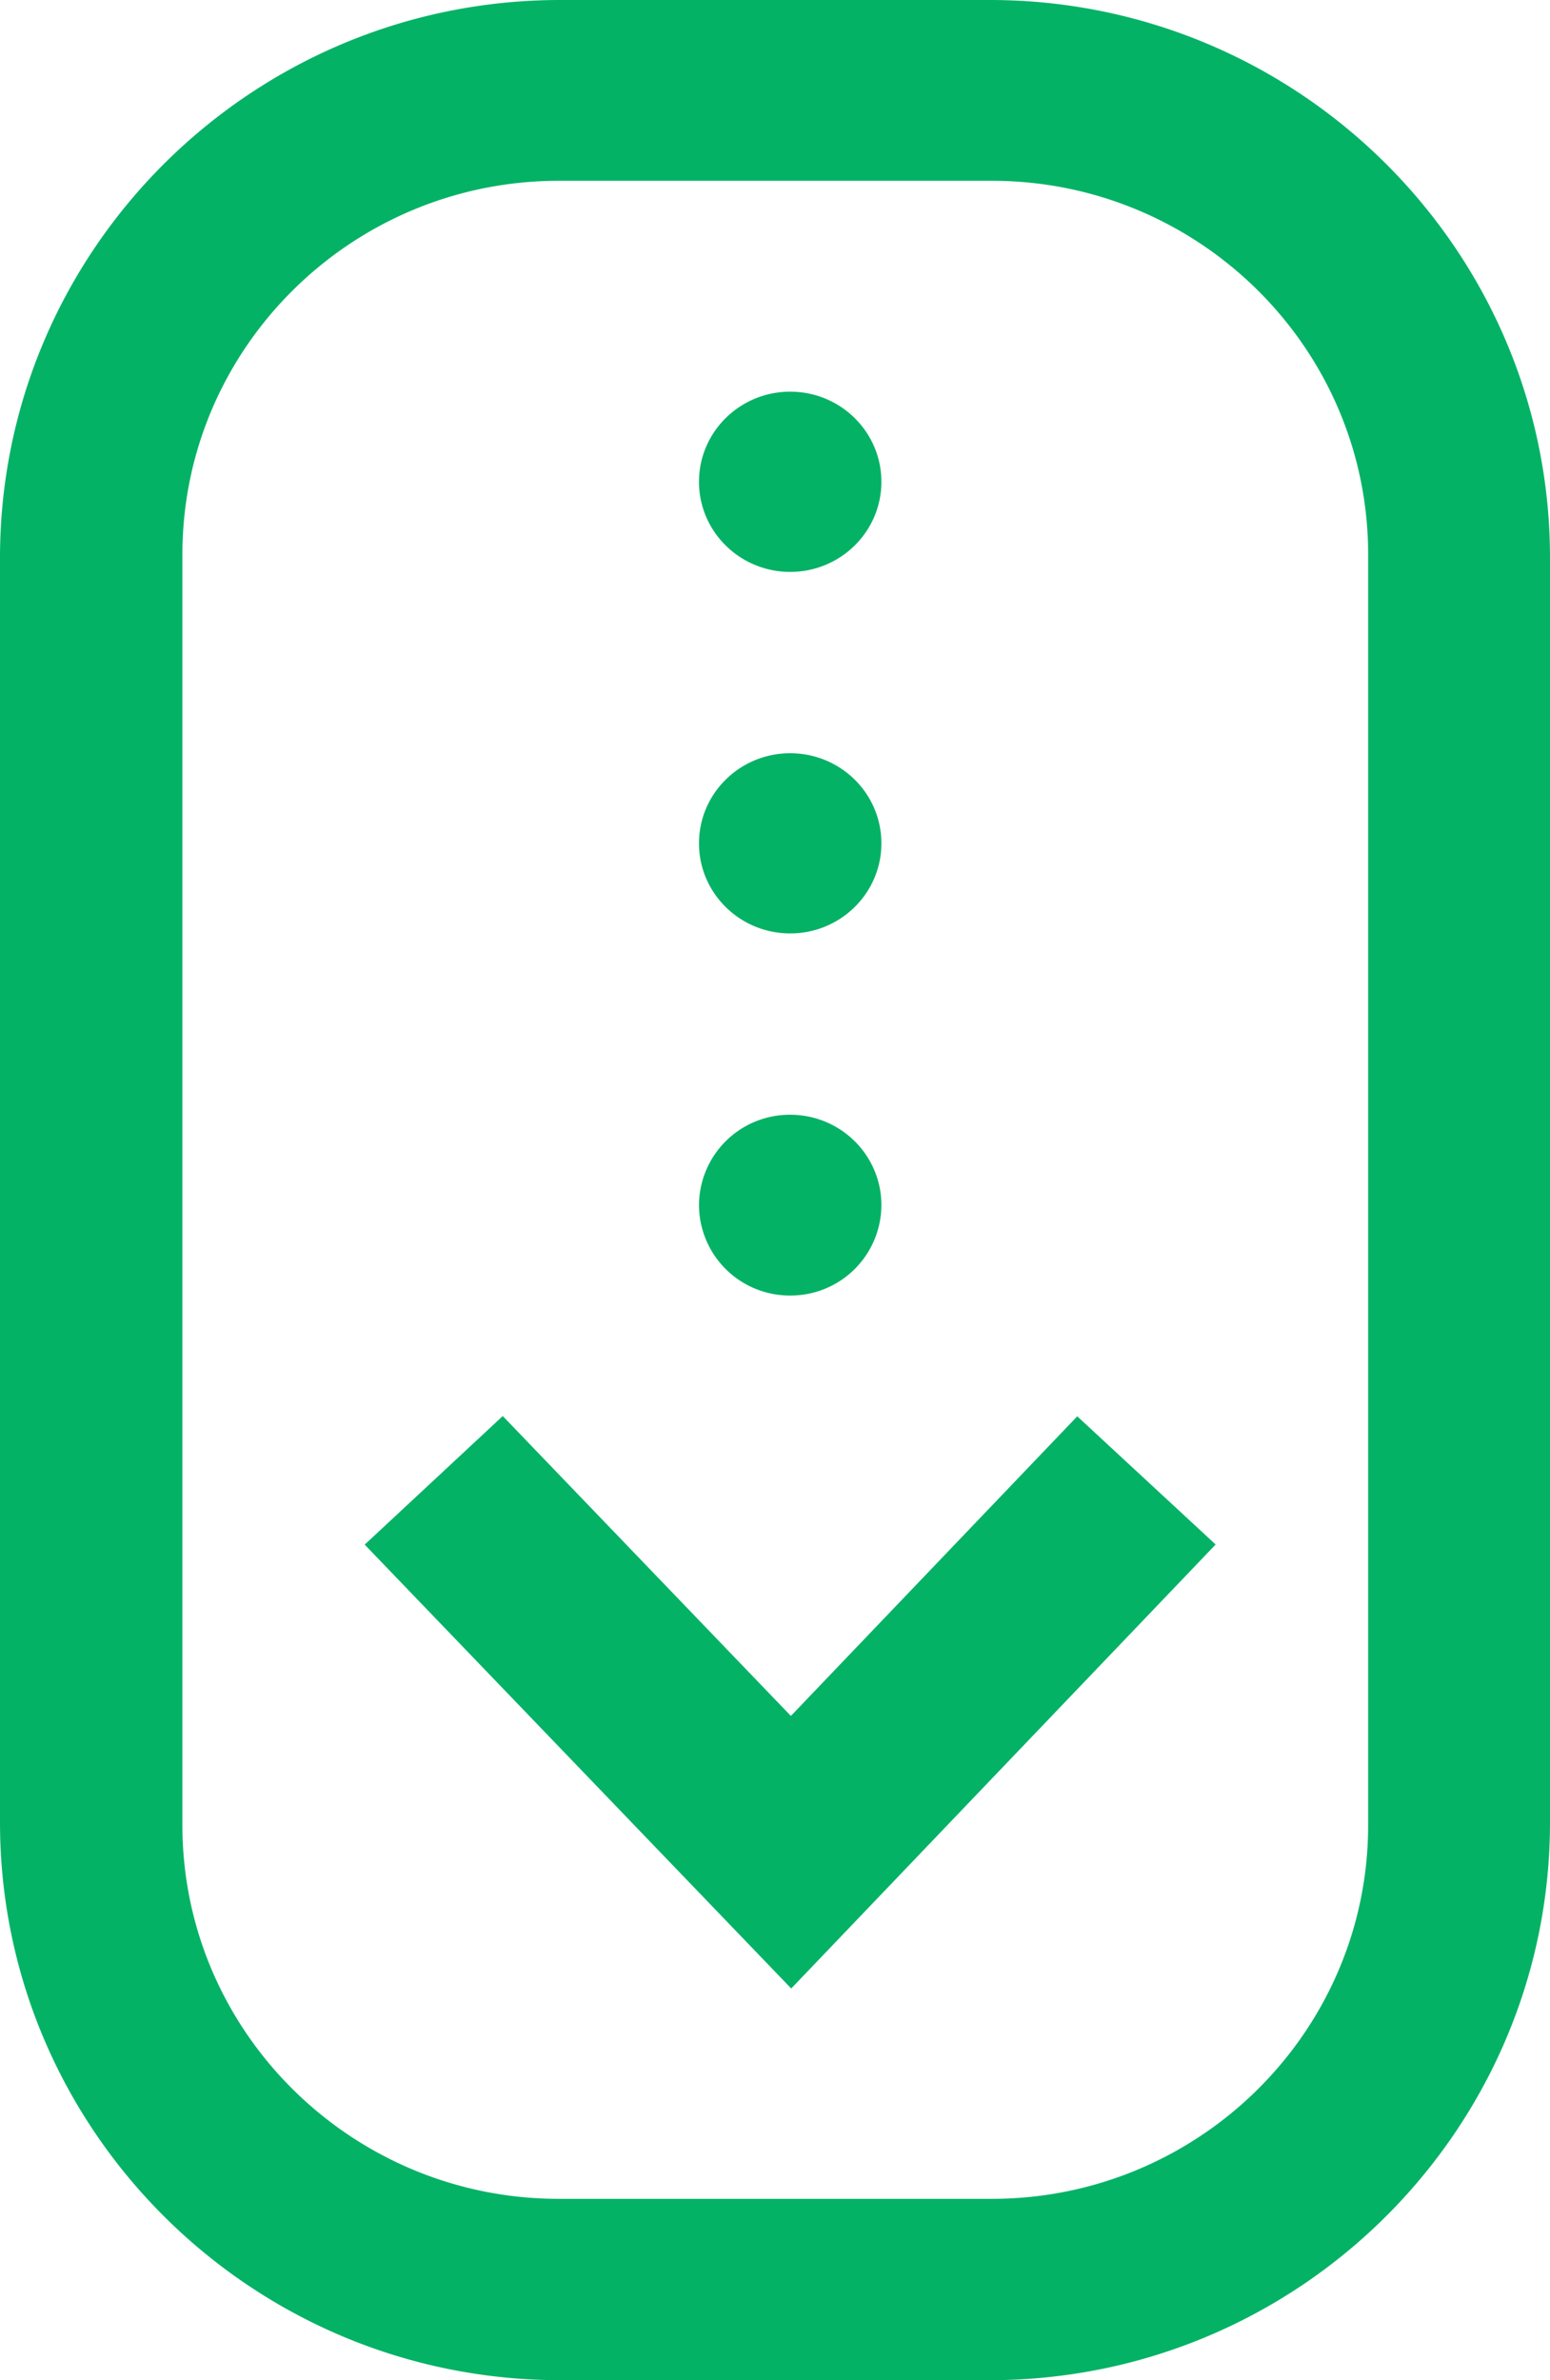<svg xmlns="http://www.w3.org/2000/svg" width="28" height="43" viewBox="0 0 28 43"><g><g><path fill="#04b266" d="M15.922 21.772a1.64 1.64 0 0 1-1.647 1.633 1.64 1.64 0 0 1-1.648-1.633 1.64 1.64 0 0 1 1.648-1.633c.91 0 1.647.731 1.647 1.633zm0-6.536c0 .899-.738 1.627-1.647 1.627-.91 0-1.648-.728-1.648-1.627 0-.9.738-1.628 1.648-1.628.91 0 1.647.728 1.647 1.628zm0-6.532c0 .899-.738 1.628-1.647 1.628-.91 0-1.648-.729-1.648-1.628 0-.9.738-1.628 1.648-1.628.91 0 1.647.729 1.647 1.628zm-5.827-5.438c-3.75 0-6.8 3.028-6.8 6.751v22.956c0 3.723 3.05 6.751 6.8 6.751h7.82c3.75 0 6.8-3.028 6.8-6.751V10.017c0-3.723-3.05-6.751-6.8-6.751zM17.88 43h-7.76C4.54 43 0 38.479 0 32.922V10.078C0 4.521 4.54 0 10.12 0h7.76C23.46 0 28 4.521 28 10.078v22.844C28 38.479 23.46 43 17.88 43zm-3.587-7.076l-7.705-8.019 2.494-2.323L14.287 31l5.173-5.413 2.5 2.316z"/></g></g></svg>